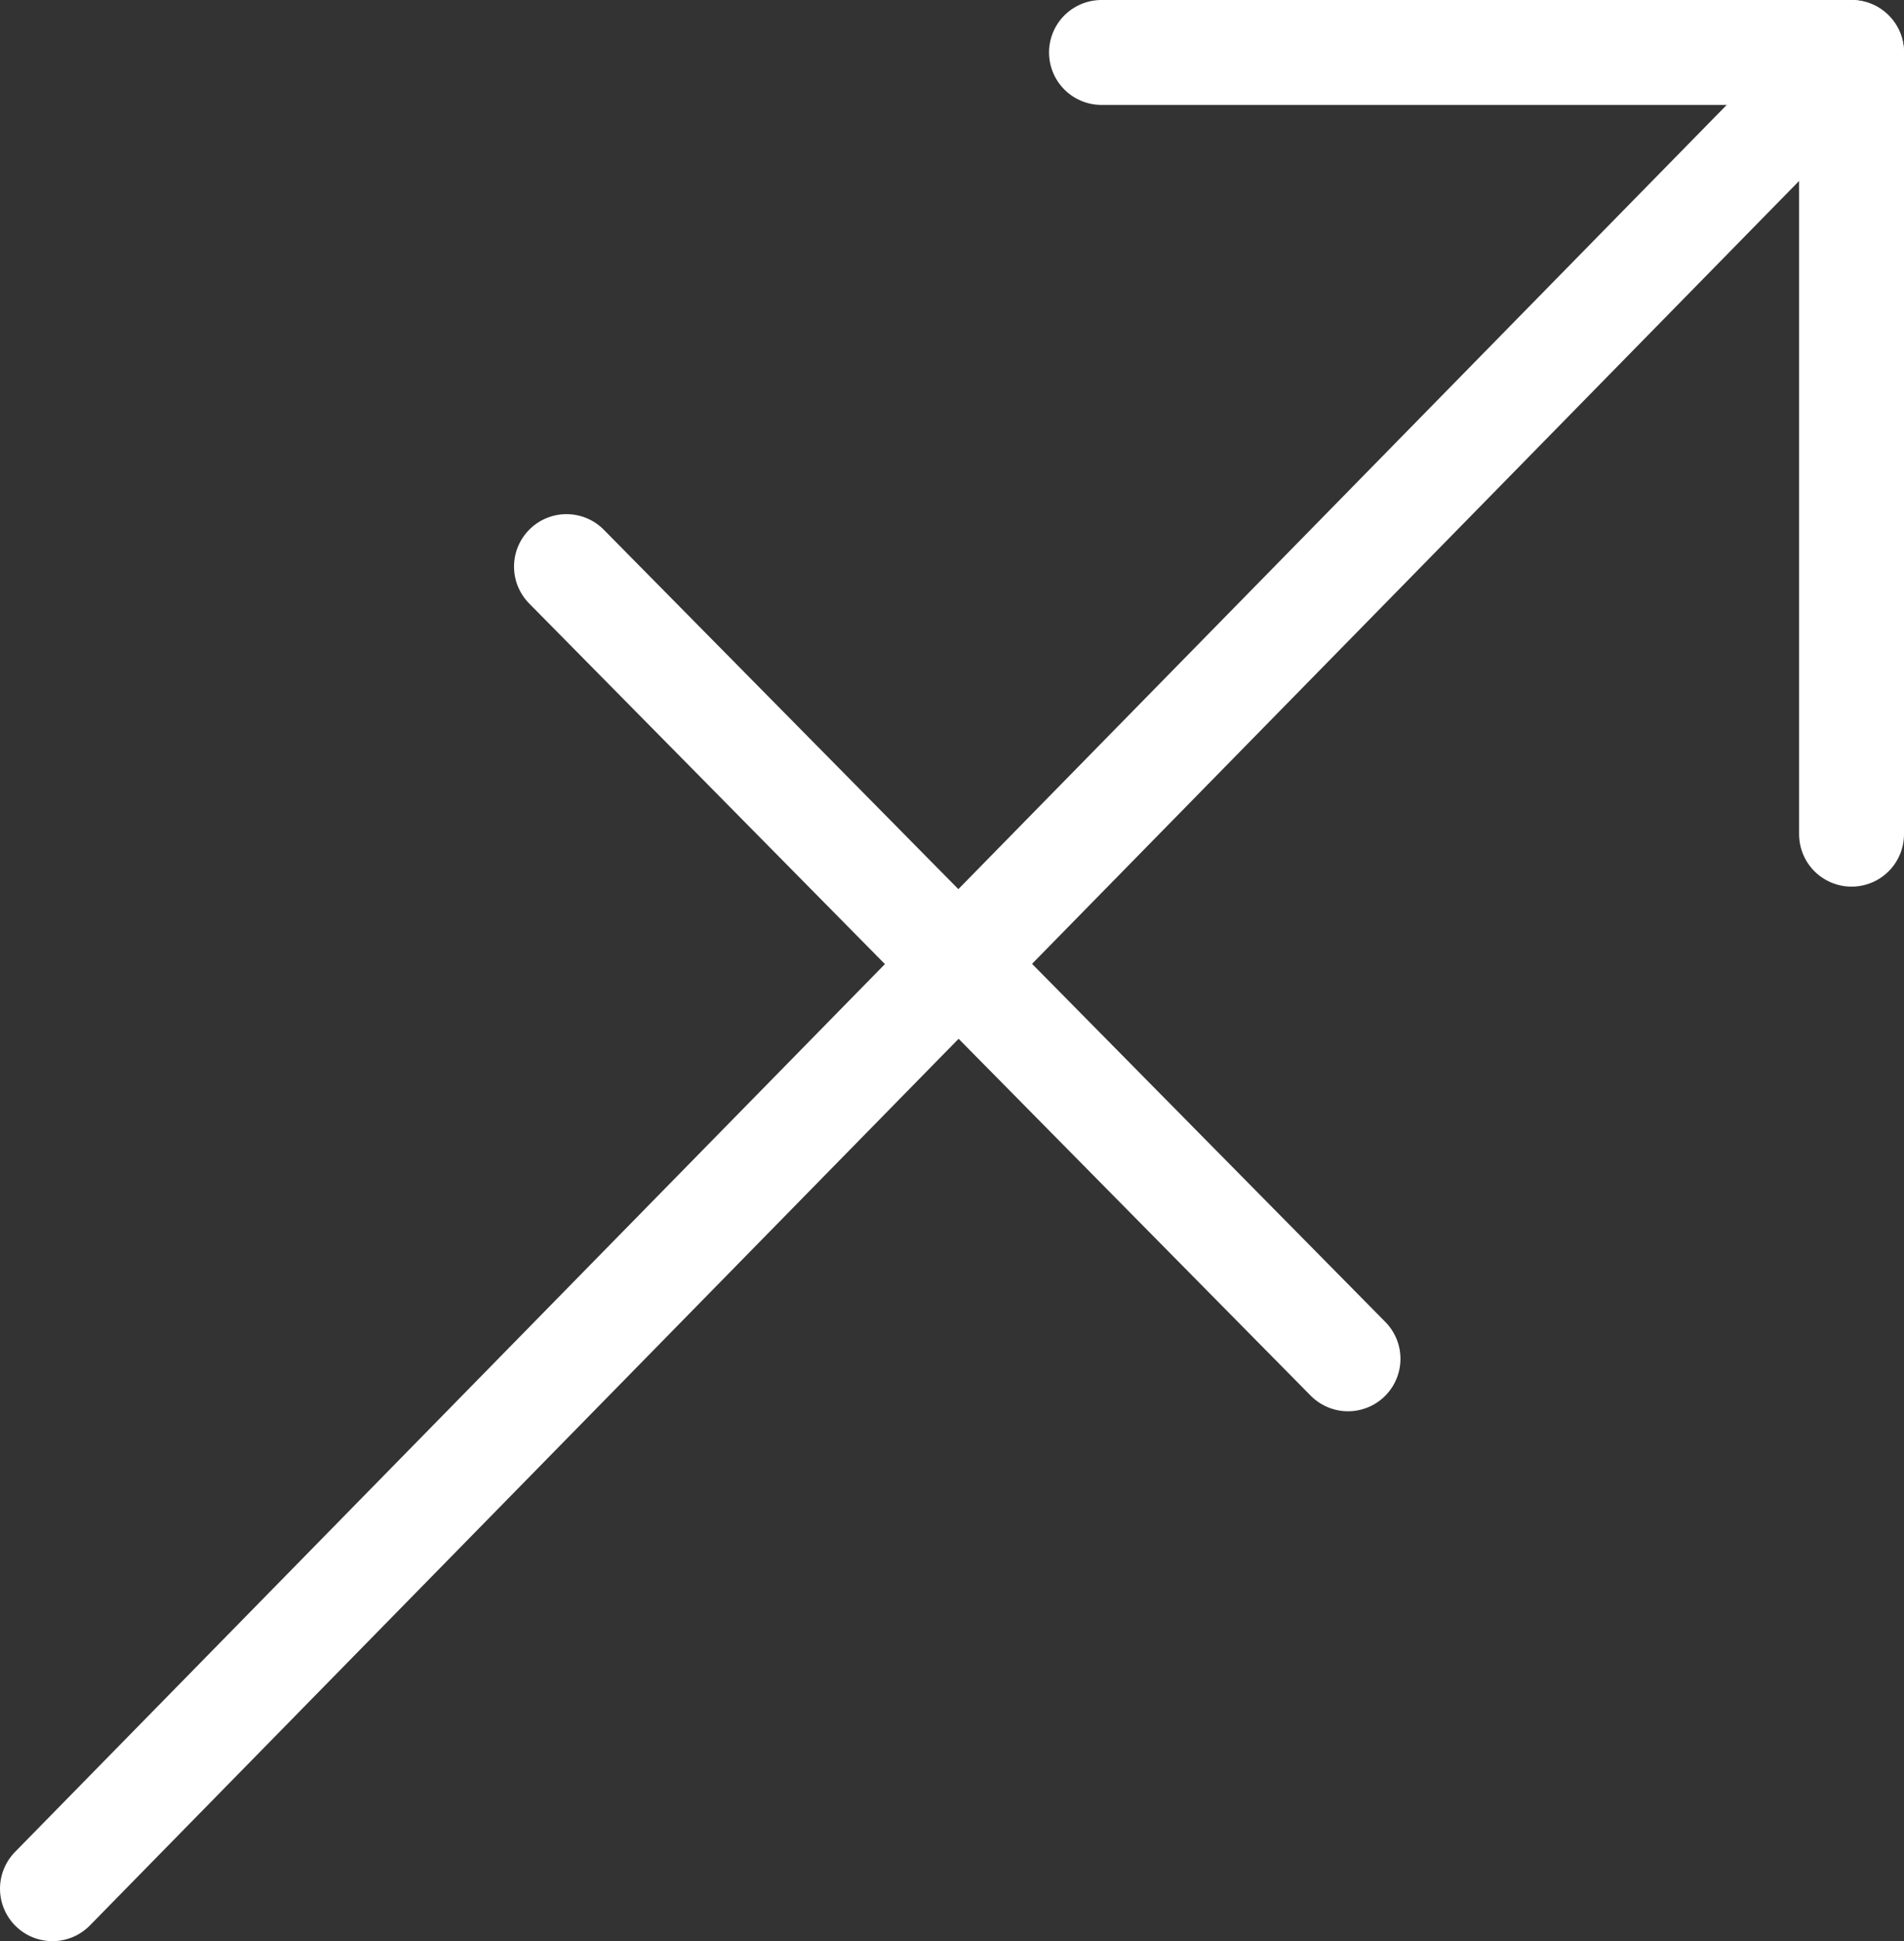 <svg id="图层_1" data-name="图层 1" xmlns="http://www.w3.org/2000/svg" viewBox="0 0 181.5 185"><rect x="0" y="0" width="181.5" height="185" fill="#333333" stroke="none"/><defs><style>.cls-1{fill:none;stroke:#fff;stroke-linecap:round;stroke-linejoin:round;stroke-width:10px;}</style></defs><title>sheshou</title><polyline class="cls-1" points="105 5 176.5 5 176.5 79.5"/><line class="cls-1" x1="5" y1="180" x2="176.5" y2="5"/><line class="cls-1" x1="54" y1="54" x2="128.5" y2="129.5"/></svg>